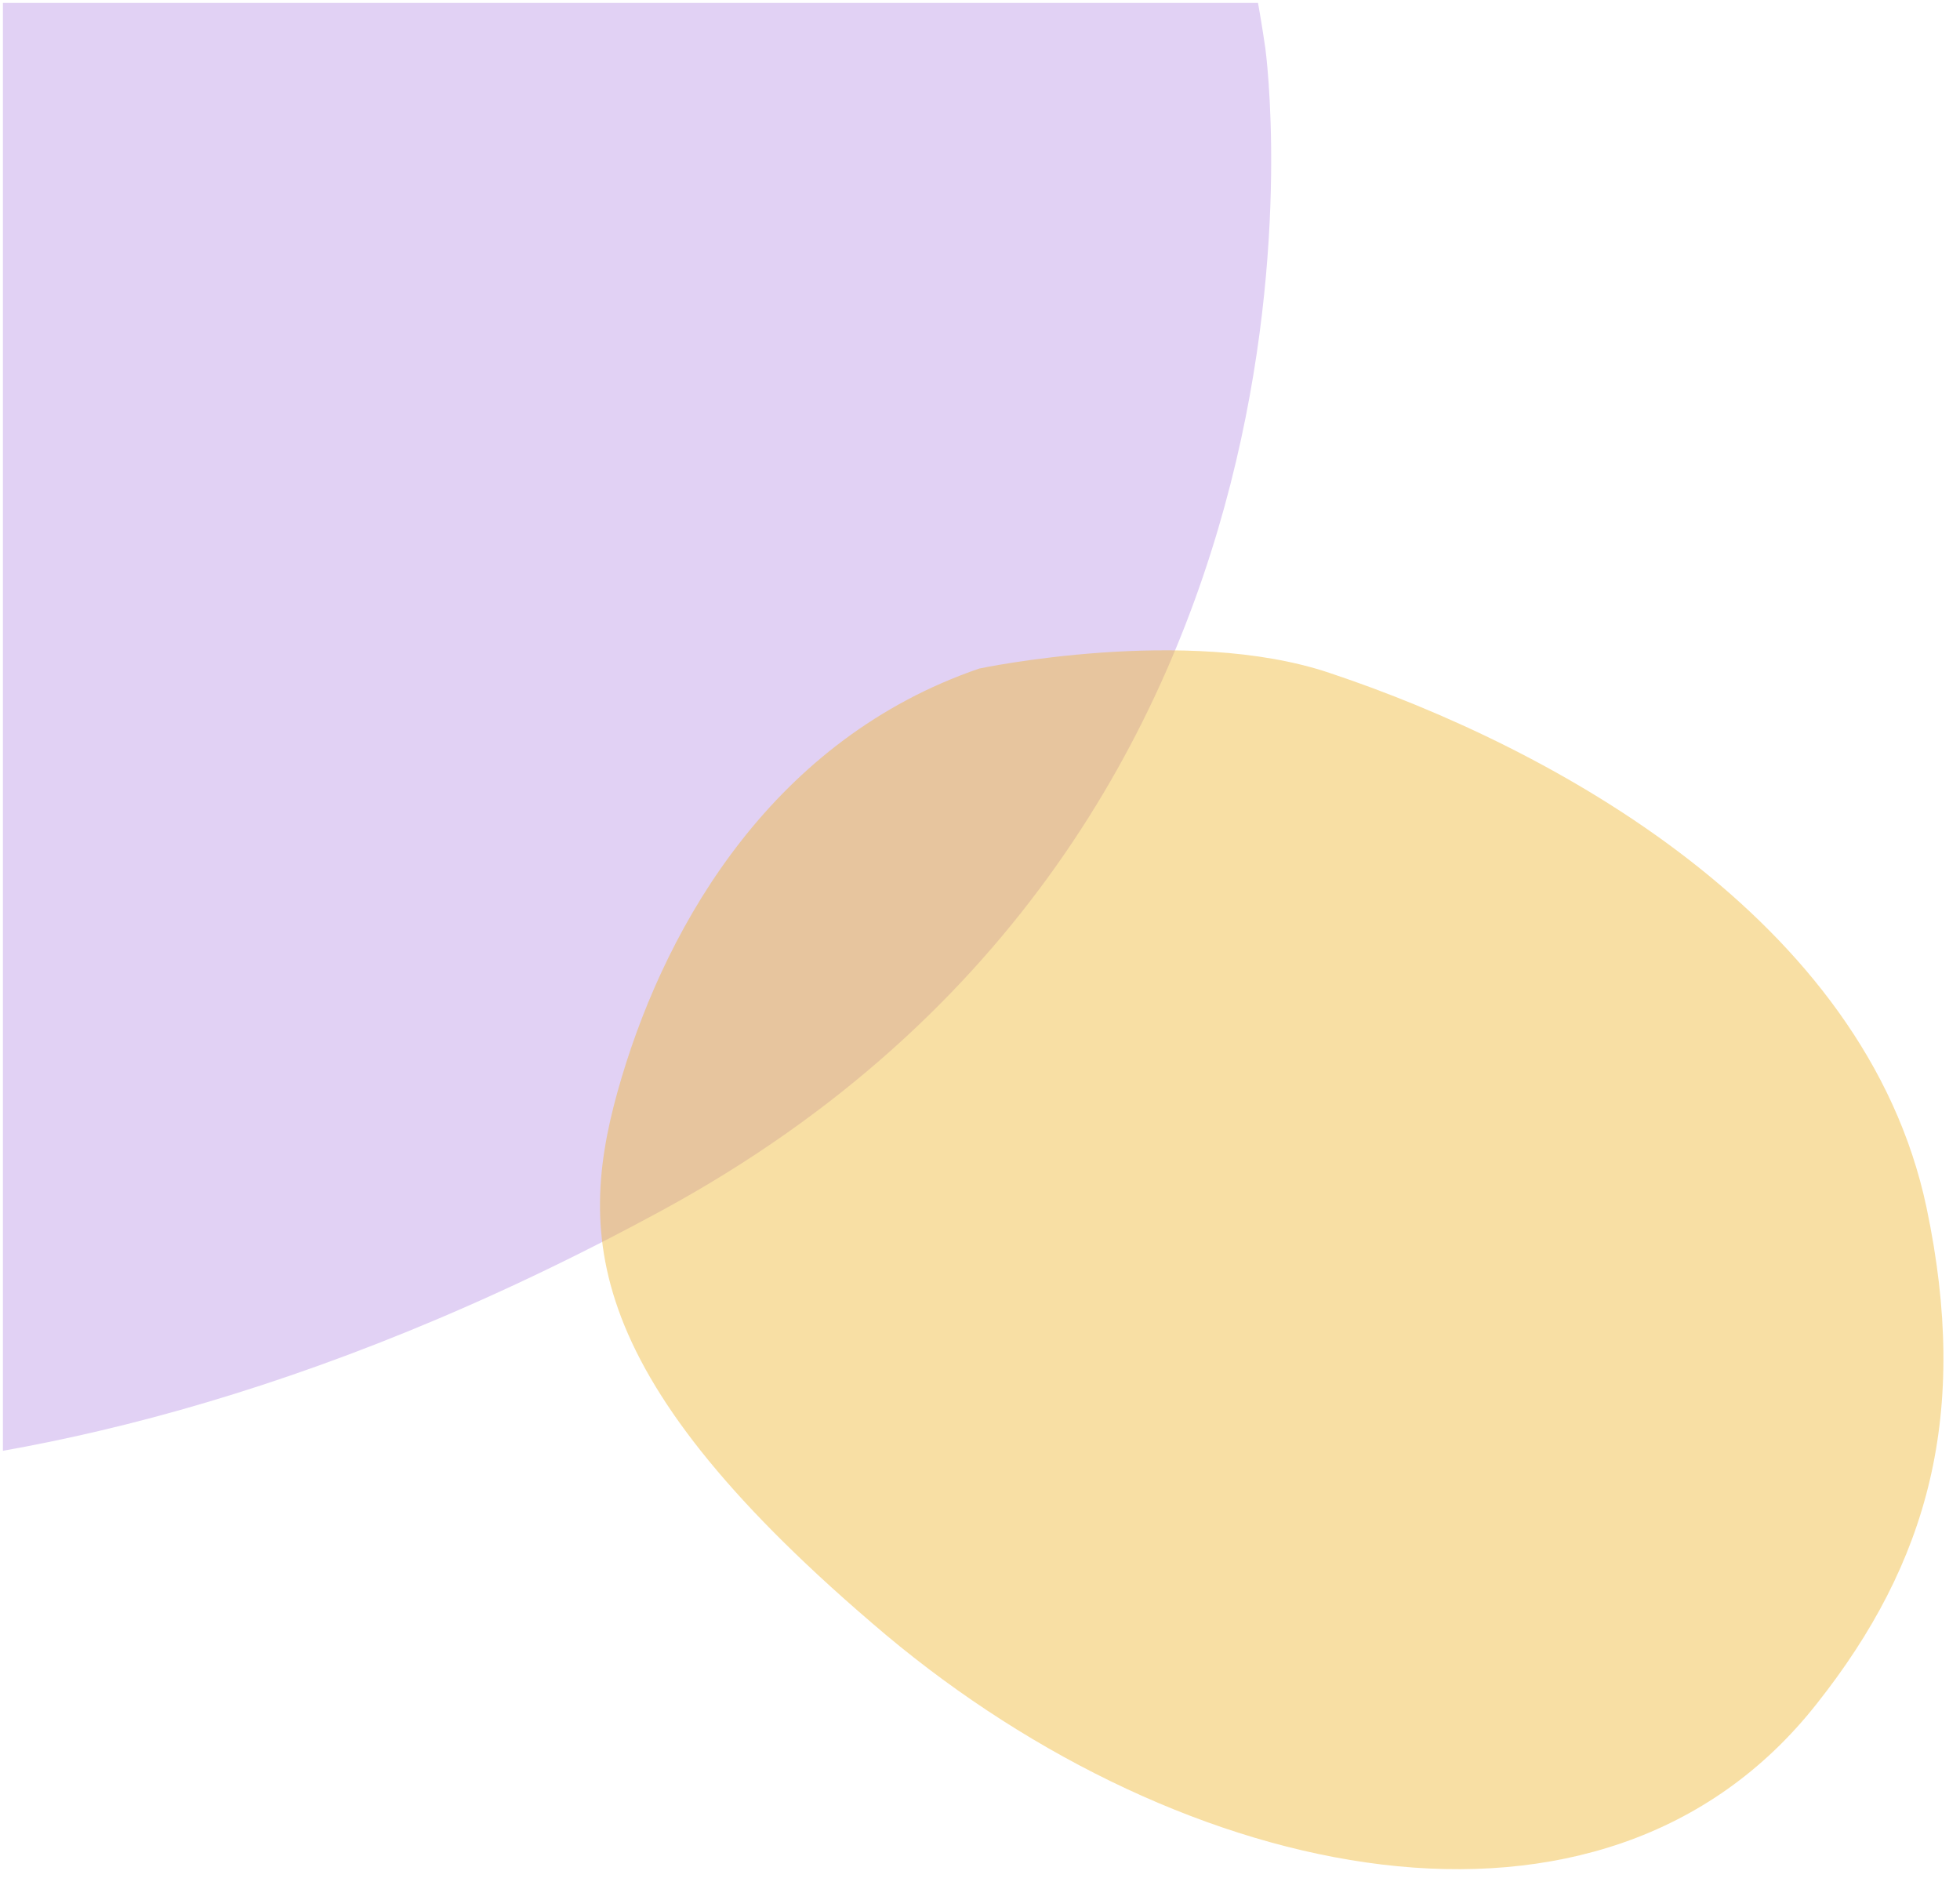 <?xml version="1.0" encoding="utf-8"?>
<!-- Generator: Adobe Illustrator 23.1.1, SVG Export Plug-In . SVG Version: 6.00 Build 0)  -->
<svg version="1.1" id="Capa_1" xmlns="http://www.w3.org/2000/svg" xmlns:xlink="http://www.w3.org/1999/xlink" x="0px" y="0px"
	 viewBox="0 0 134.3 129.4" style="enable-background:new 0 0 134.3 129.4;" xml:space="preserve">
<style type="text/css">
	.st0{clip-path:url(#SVGID_2_);}
	.st1{fill:#E1D1F4;}
	.st2{opacity:0.44;fill:#EFB630;enable-background:new    ;}
</style>
<title>bg1-alpha</title>
<g>
	<g>
		<g id="Capa_1-2">
			<g>
				<defs>
					<rect id="SVGID_1_" x="0.2" y="0.2" width="134.3" height="129.7"/>
				</defs>
				<clipPath id="SVGID_2_">
					<use xlink:href="#SVGID_1_"  style="overflow:visible;"/>
				</clipPath>
				<g class="st0">
					<path class="st1" d="M86.7,3.3c0,0,7.4,53.1-41.3,79.6s-80.4,16.2-80.4,16.2l10.3-126.8l101.8,7.4
						C77.2-20.4,83.8-16.7,86.7,3.3z"/>
					<path class="st2" d="M67.1,45.8c0,0,14.2-3,24,0.3c15.3,5.1,36.7,16.8,40.9,36.6c3,14.2,0.1,24.4-7.5,34
						C109.8,135.4,81,129,60.7,112c-21-17.7-21.3-27.5-18.1-38.2S53.1,50.6,67.1,45.8z"/>
				</g>
			</g>
		</g>
	</g>
</g>
</svg>
